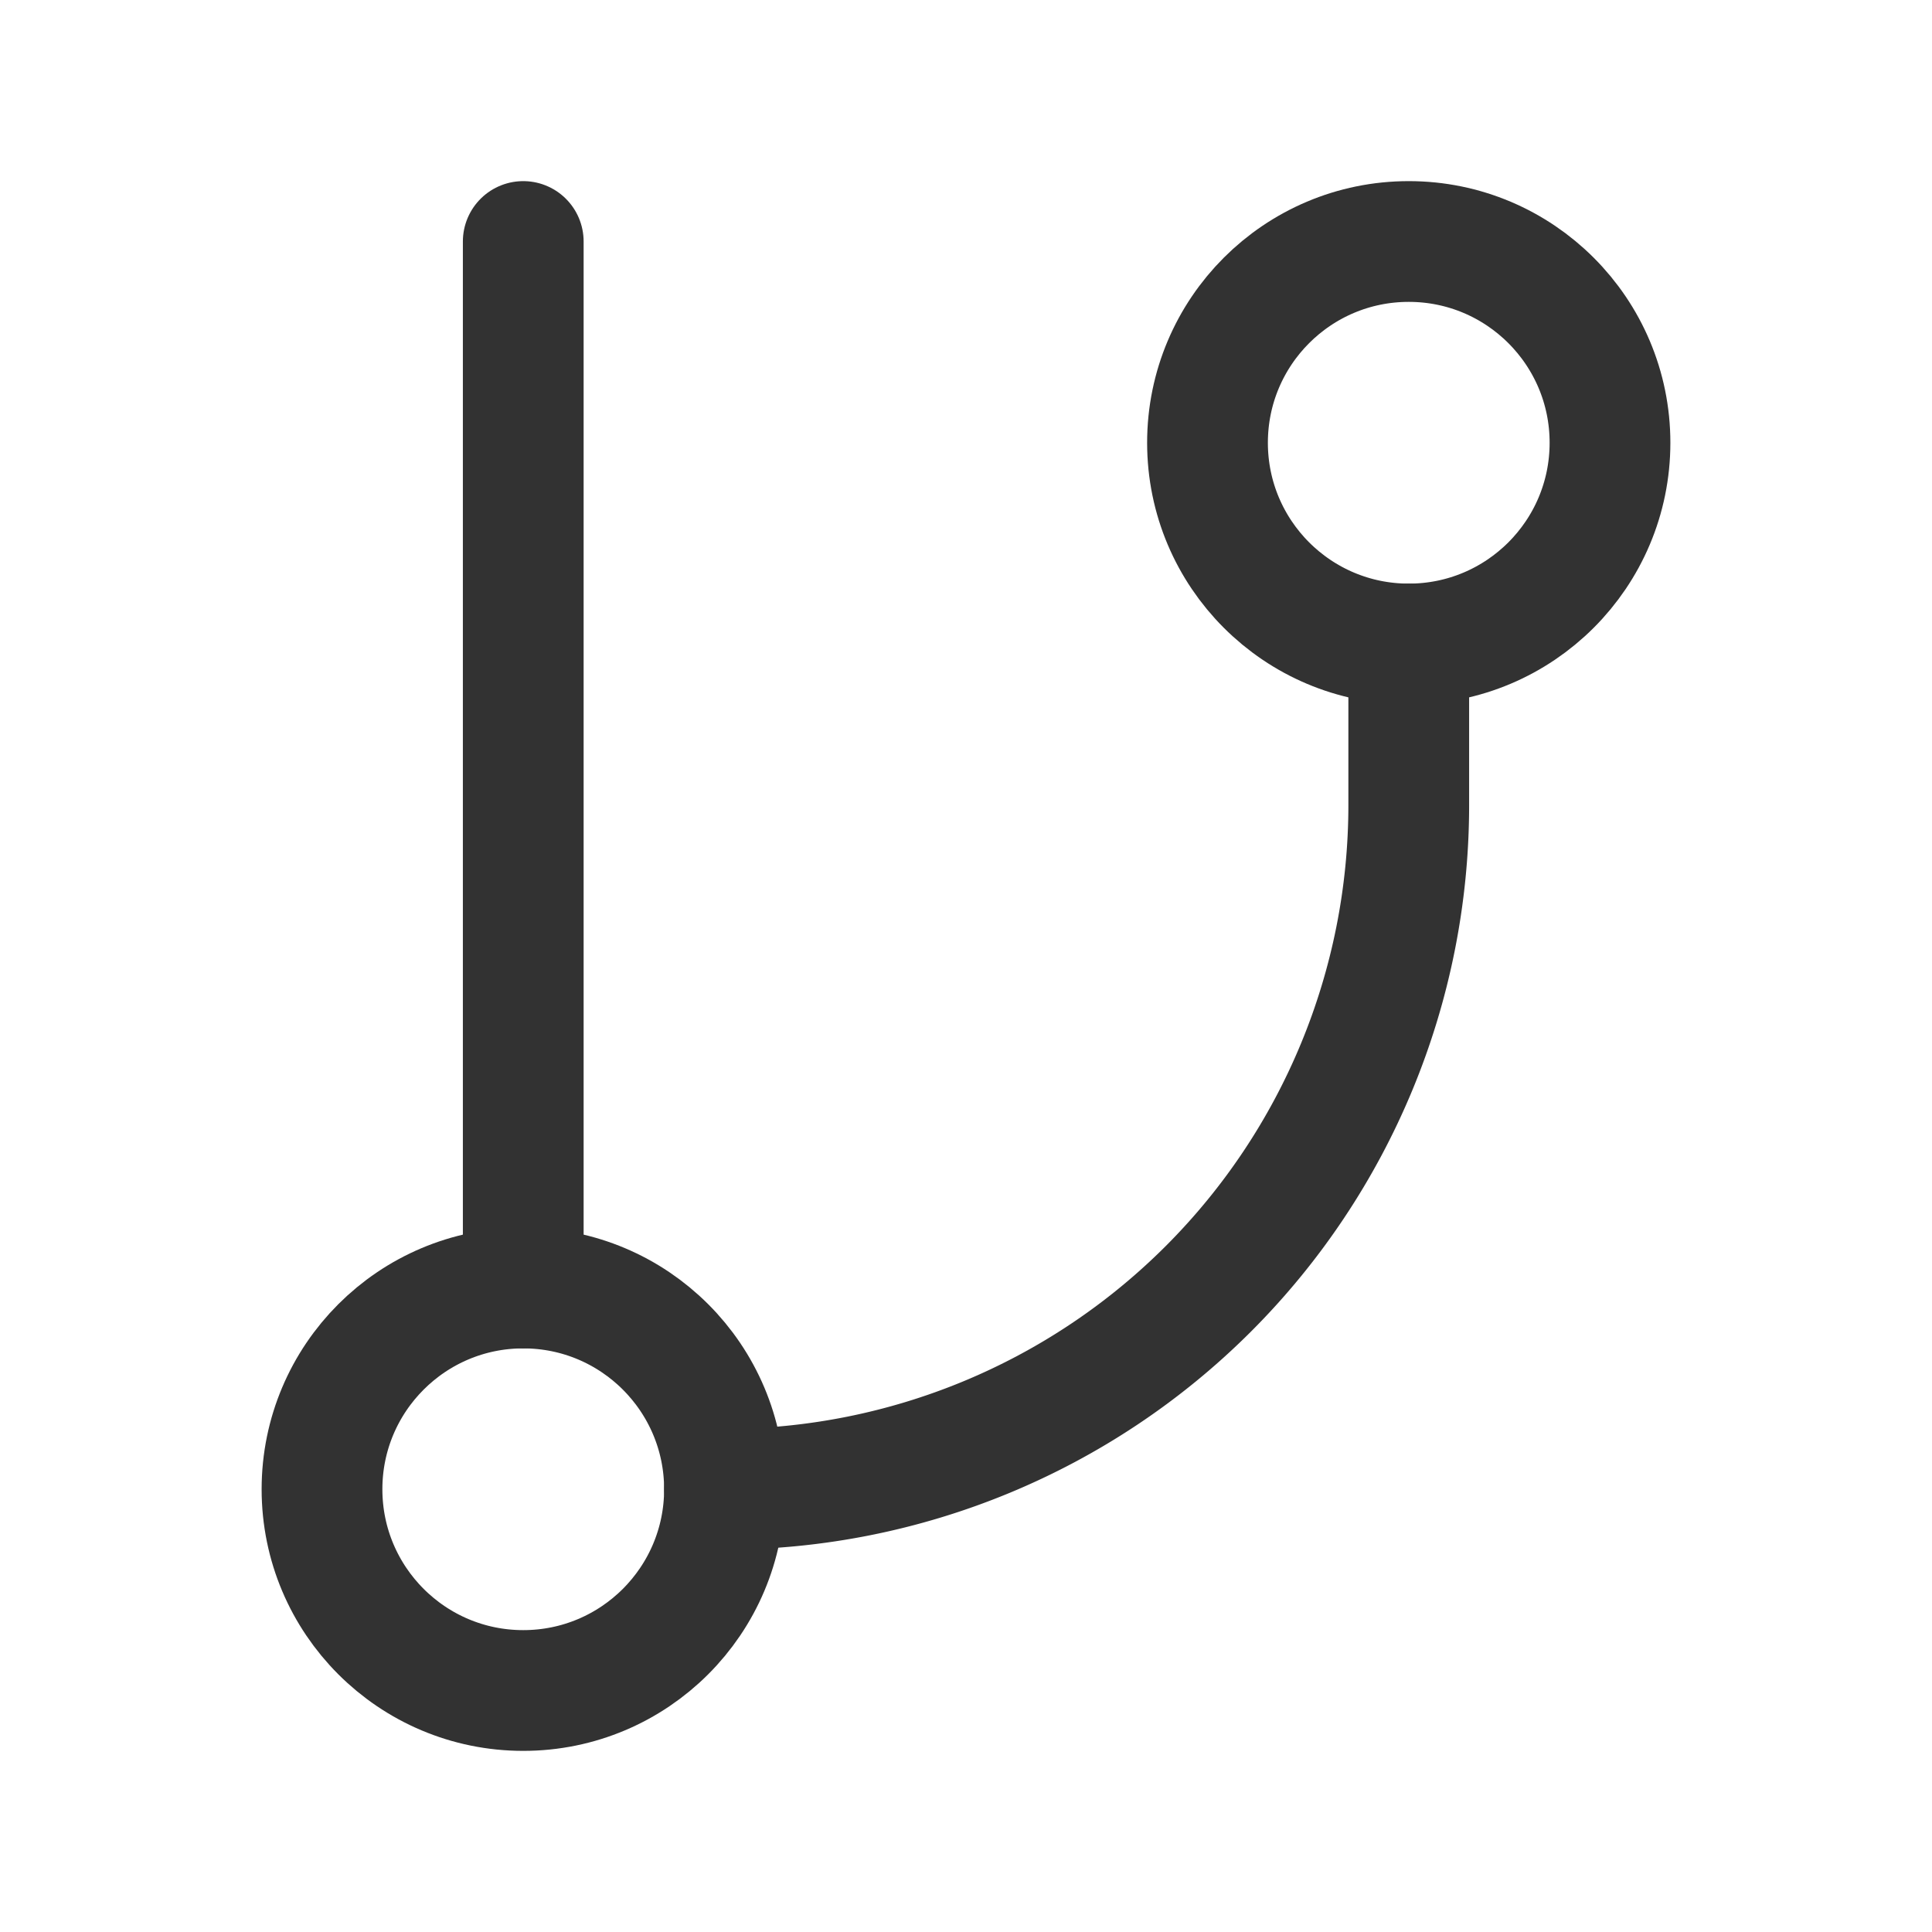 <svg xmlns="http://www.w3.org/2000/svg" viewBox="0 0 24 24"><line x1="6.5" y1="3" x2="6.5" y2="16" fill="none" stroke="#323232" stroke-linecap="round" stroke-linejoin="round" stroke-width="1.5"/><circle cx="17.5" cy="5.5" r="2.5" fill="none" stroke="#323232" stroke-linecap="round" stroke-linejoin="round" stroke-width="1.5"/><circle cx="6.5" cy="18.5" r="2.5" fill="none" stroke="#323232" stroke-linecap="round" stroke-linejoin="round" stroke-width="1.5"/><path d="M17.5,8v2A8.5,8.5,0,0,1,9,18.5H9" fill="none" stroke="#323232" stroke-linecap="round" stroke-linejoin="round" stroke-width="1.5"/></svg>